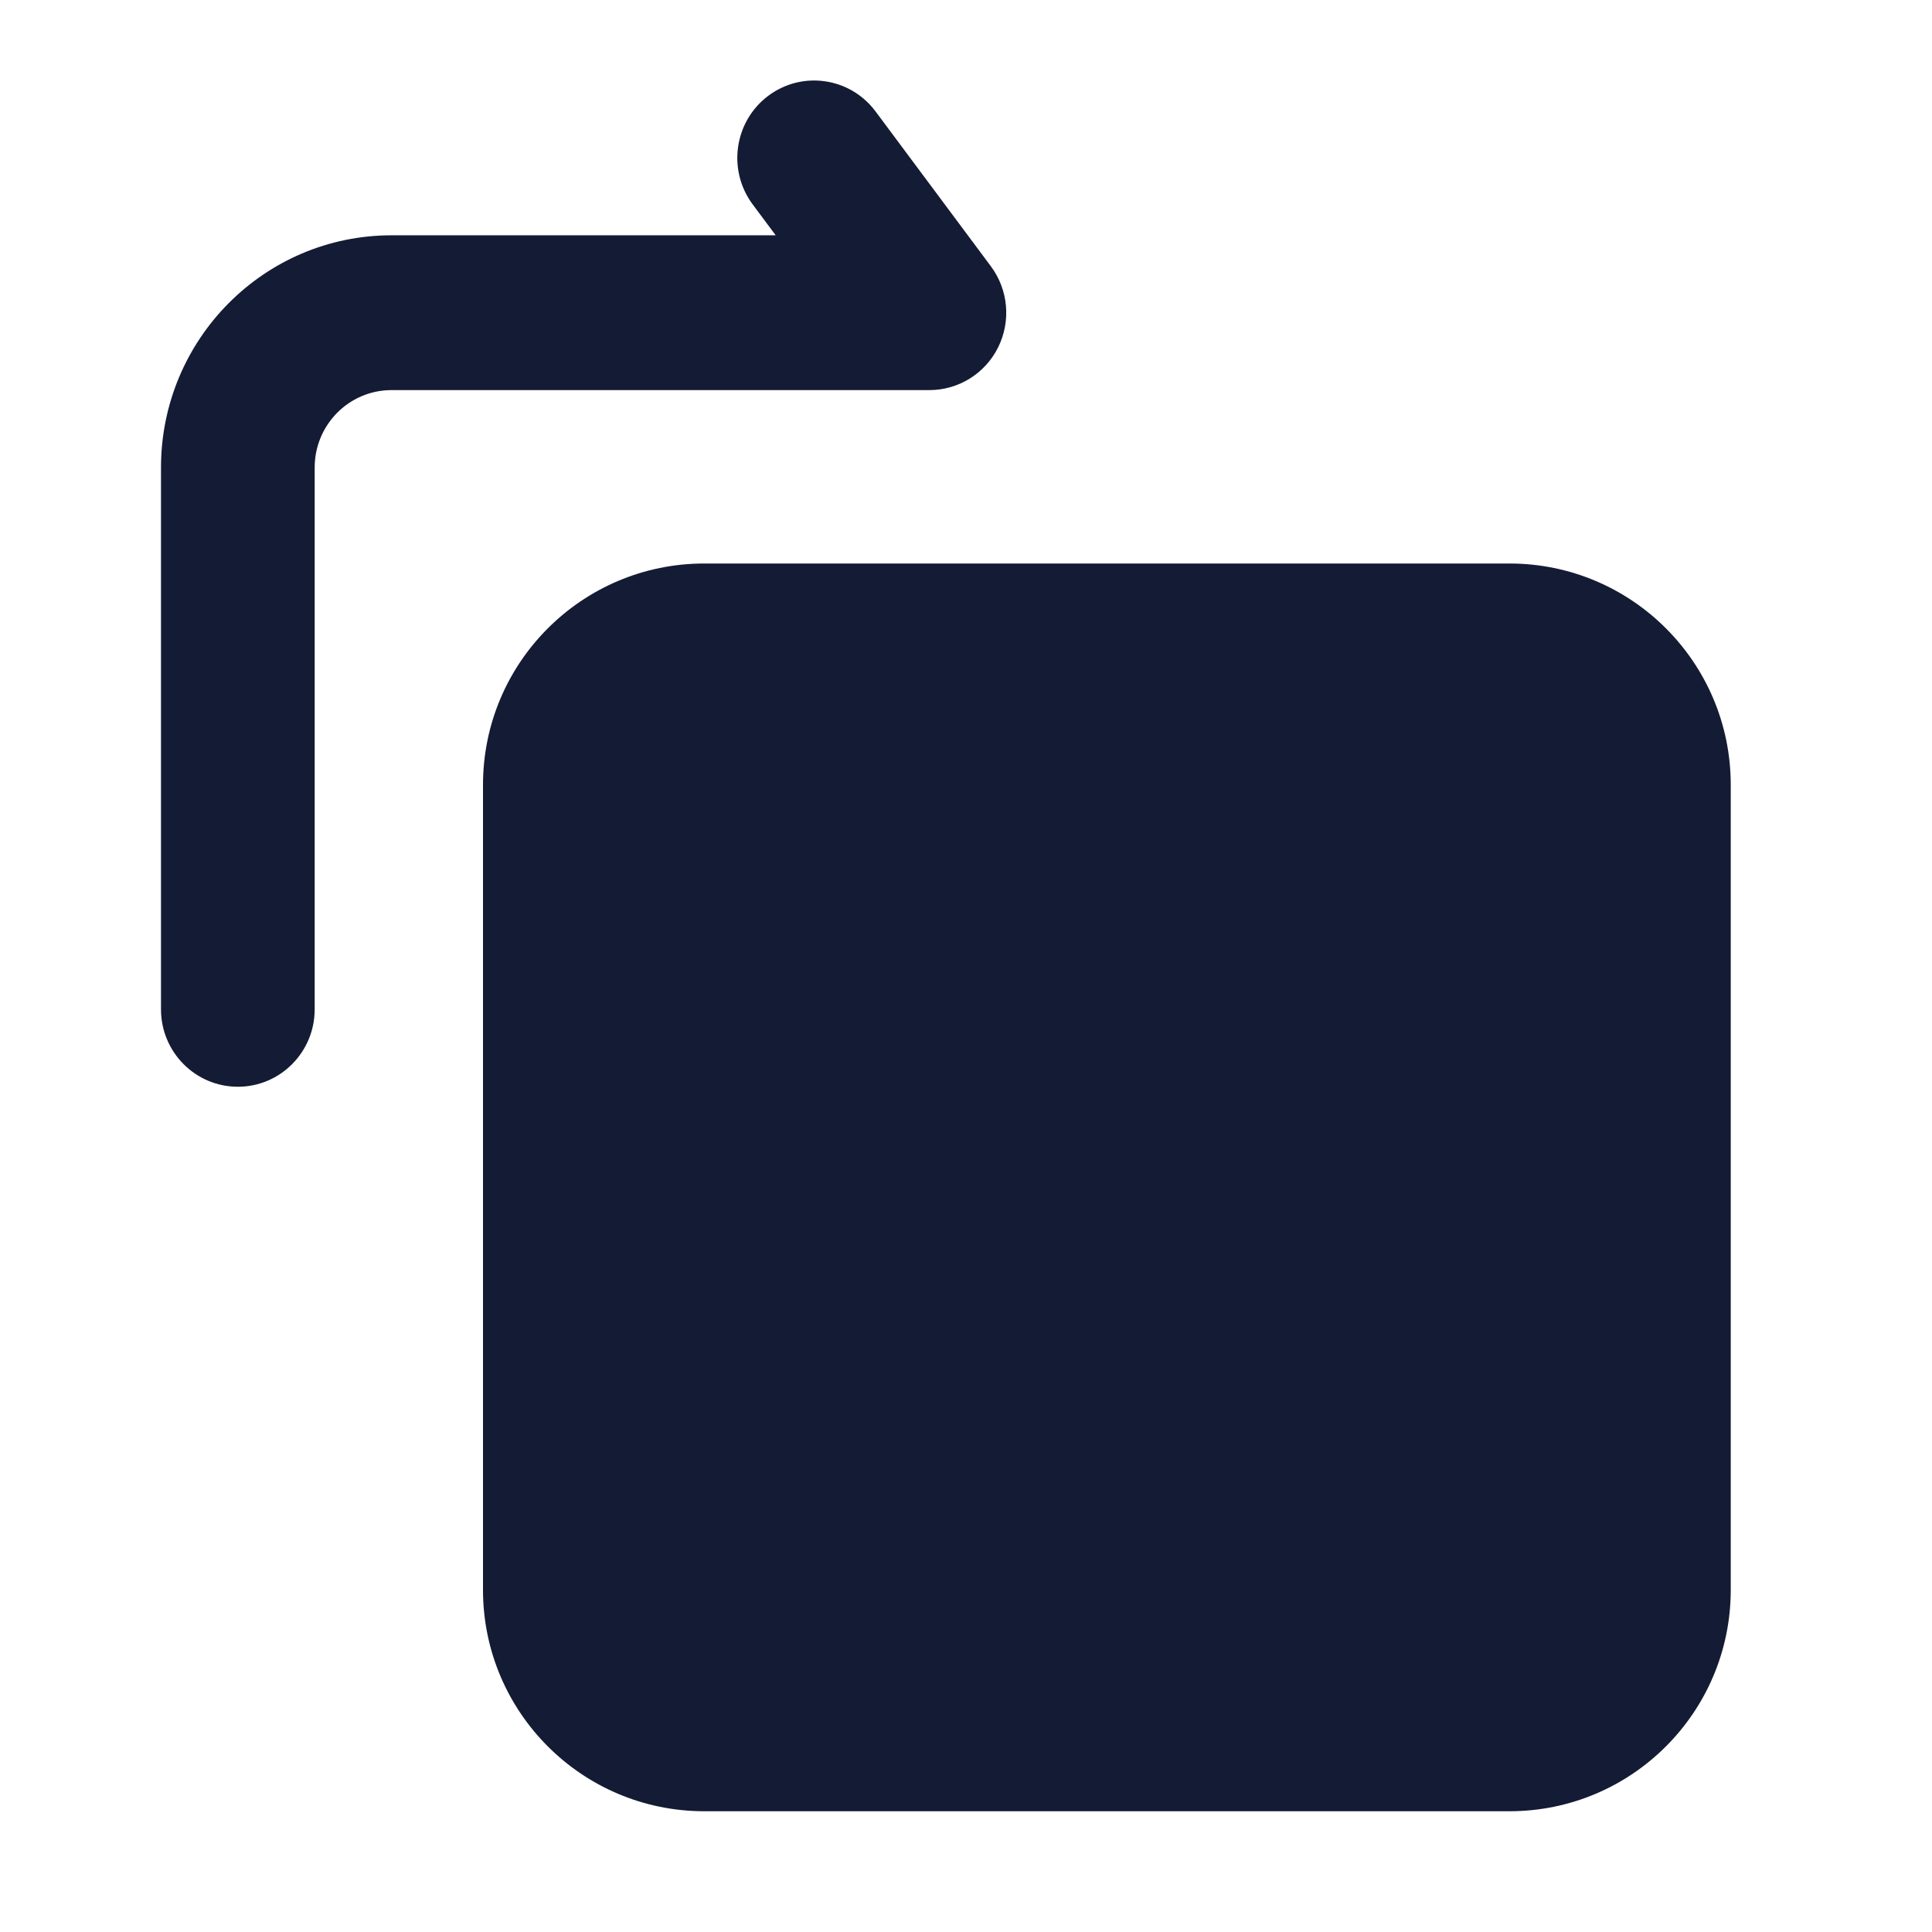<svg width="24" height="24" viewBox="0 0 24 24" fill="none" xmlns="http://www.w3.org/2000/svg">
<path fill-rule="evenodd" clip-rule="evenodd" d="M9.541 1.192C9.963 0.874 10.561 0.96 10.877 1.385L12.309 3.308C12.526 3.599 12.561 3.989 12.399 4.315C12.238 4.64 11.907 4.846 11.545 4.846H4.864C4.336 4.846 3.909 5.277 3.909 5.808V12.539C3.909 13.069 3.482 13.5 2.955 13.5C2.427 13.5 2 13.069 2 12.539V5.808C2 4.215 3.282 2.923 4.864 2.923H9.636L9.35 2.539C9.034 2.114 9.119 1.511 9.541 1.192Z" fill="#141B34"/>
<path d="M6 9.75C6 8.231 7.231 7 8.75 7H18.75C20.269 7 21.5 8.231 21.5 9.75V19.75C21.5 21.269 20.269 22.5 18.75 22.5H8.75C7.231 22.5 6 21.269 6 19.75V9.75Z" fill="#141B34"/>
</svg>
